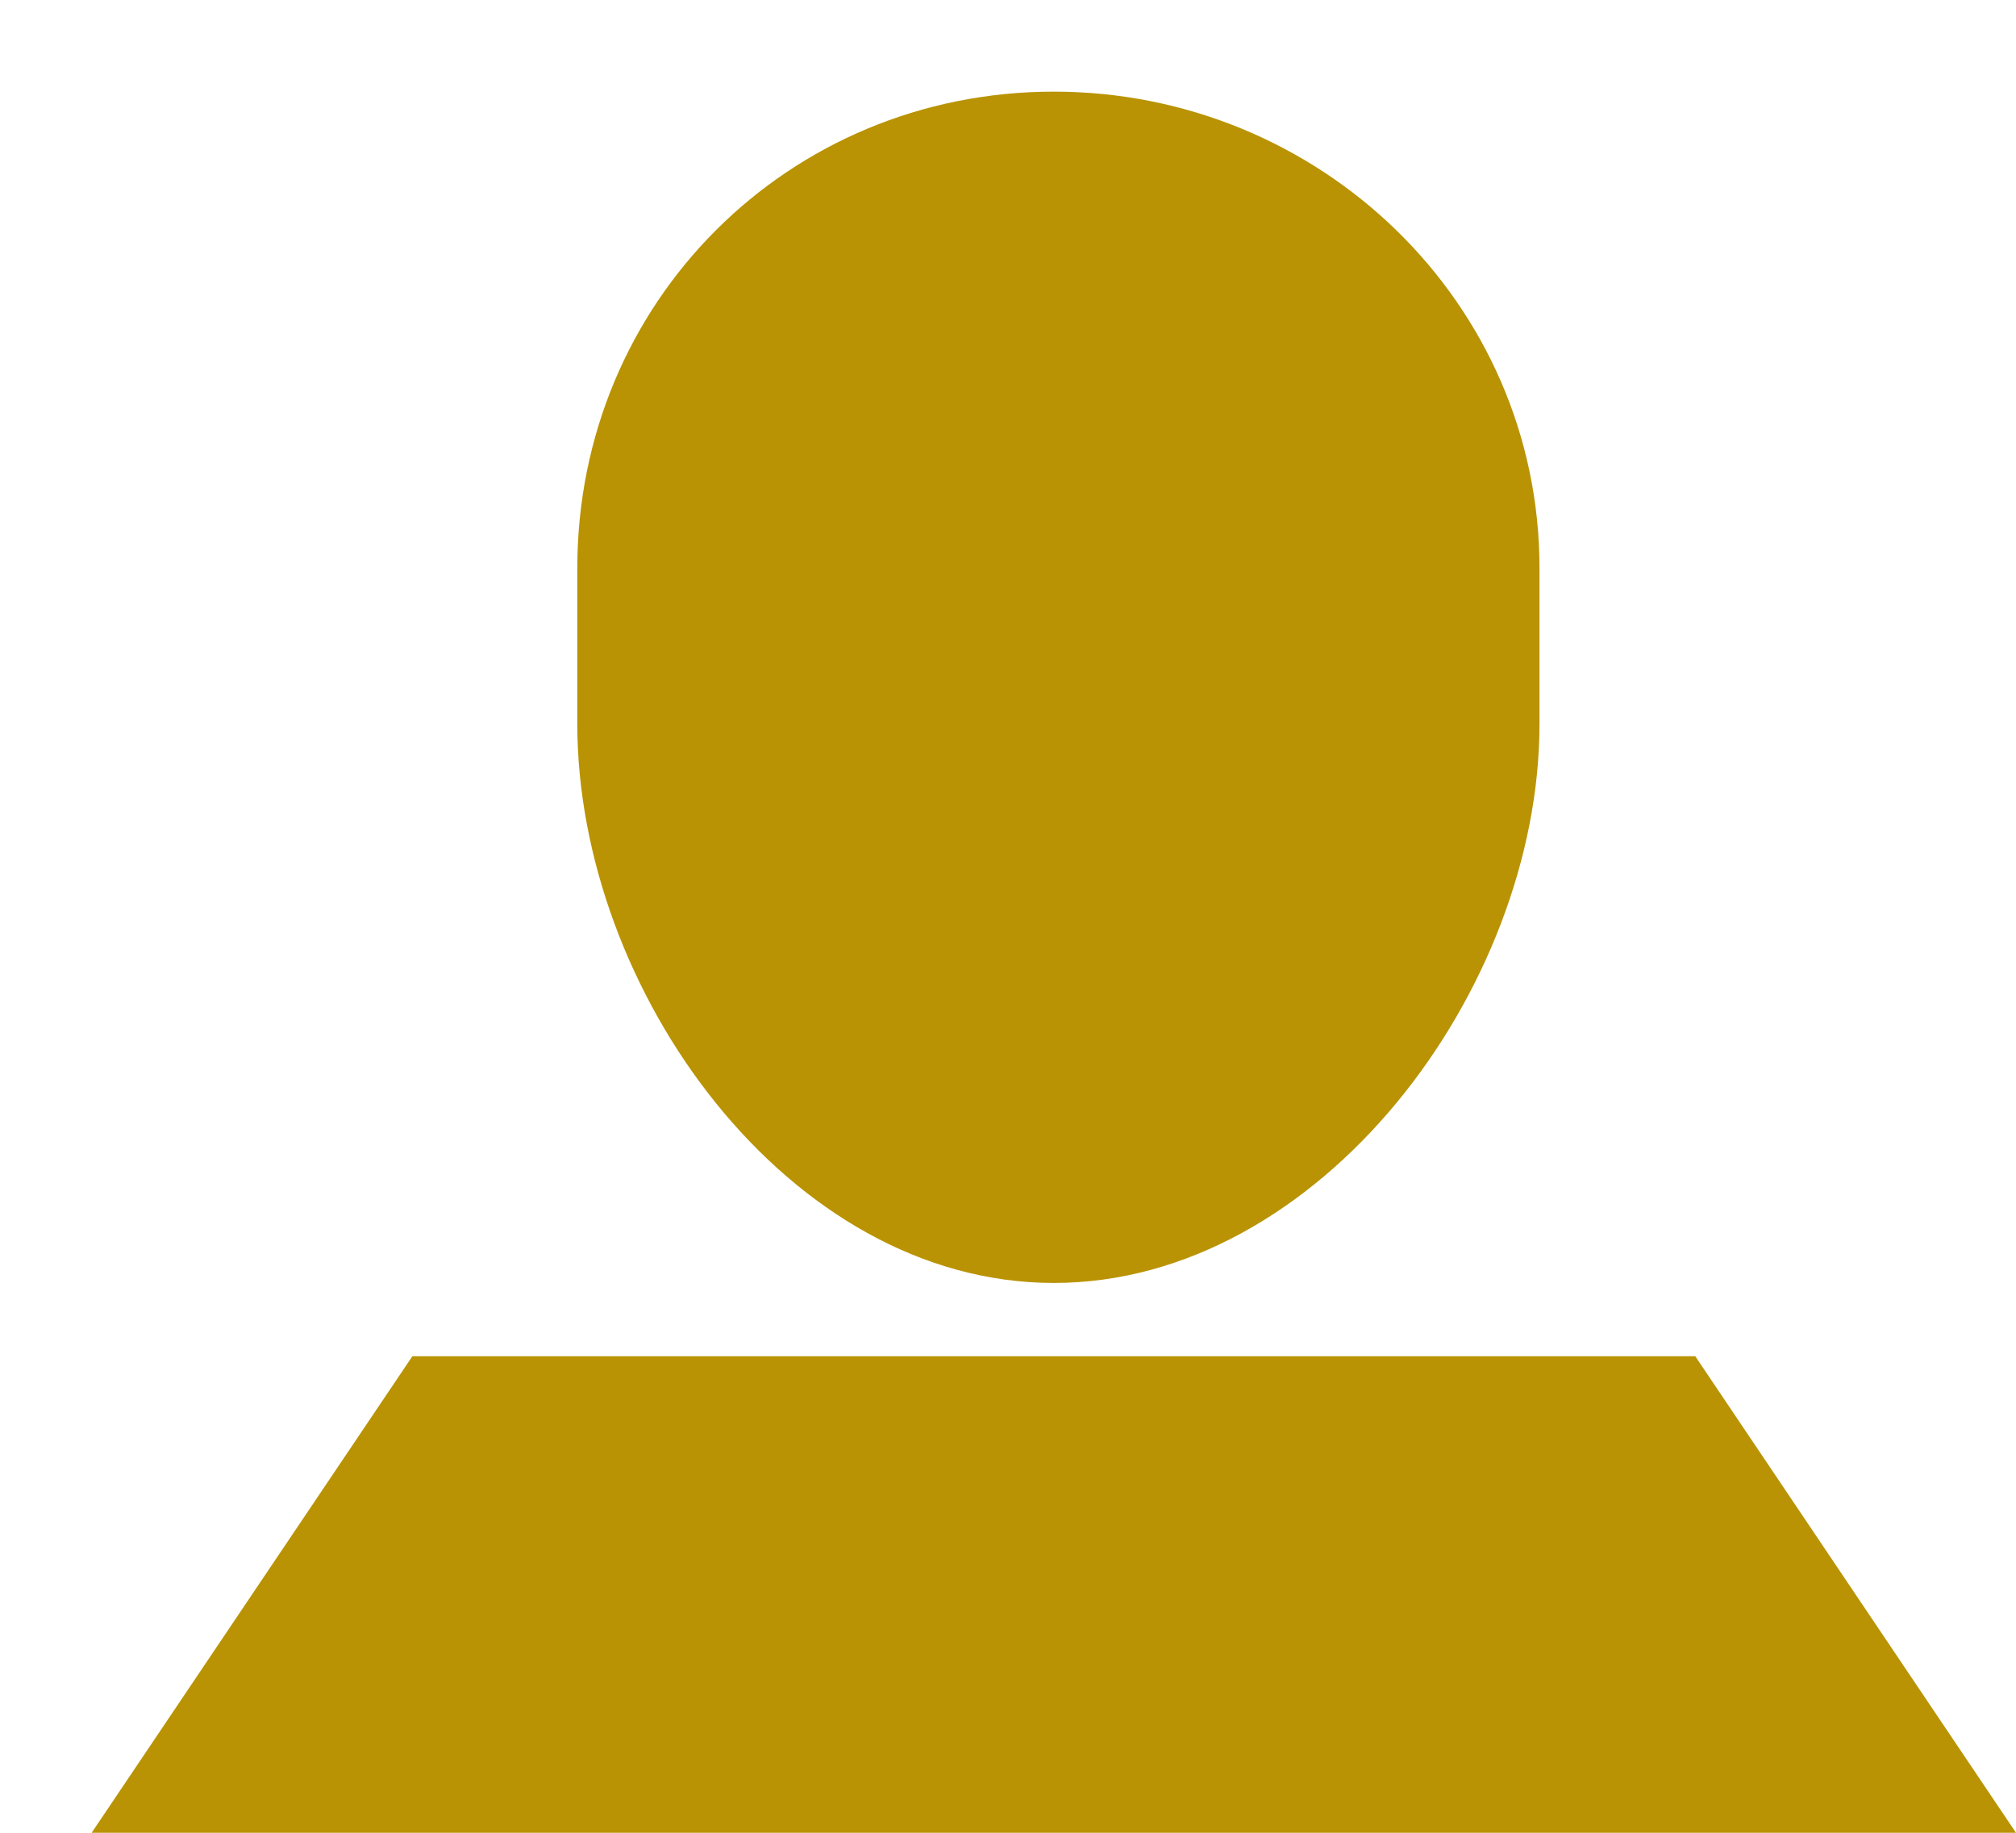 <svg version="1.2" xmlns="http://www.w3.org/2000/svg" viewBox="0 0 22 20" width="22" height="20">
	<title>Shape 5</title>
	<style>
		.s0 { fill: #b99303 } 
	</style>
	<path id="Shape 5" class="s0" d="m1 20l3.5-5.2h4.5h5.1h4.4l3.5 5.2zm10.5-6c-2.9 0-5.2-3.2-5.2-6.1v-1.7c0-2.9 2.3-5.2 5.2-5.2c2.9 0 5.3 2.3 5.3 5.2v1.7c0 2.9-2.4 6.1-5.3 6.1z" />
</svg>